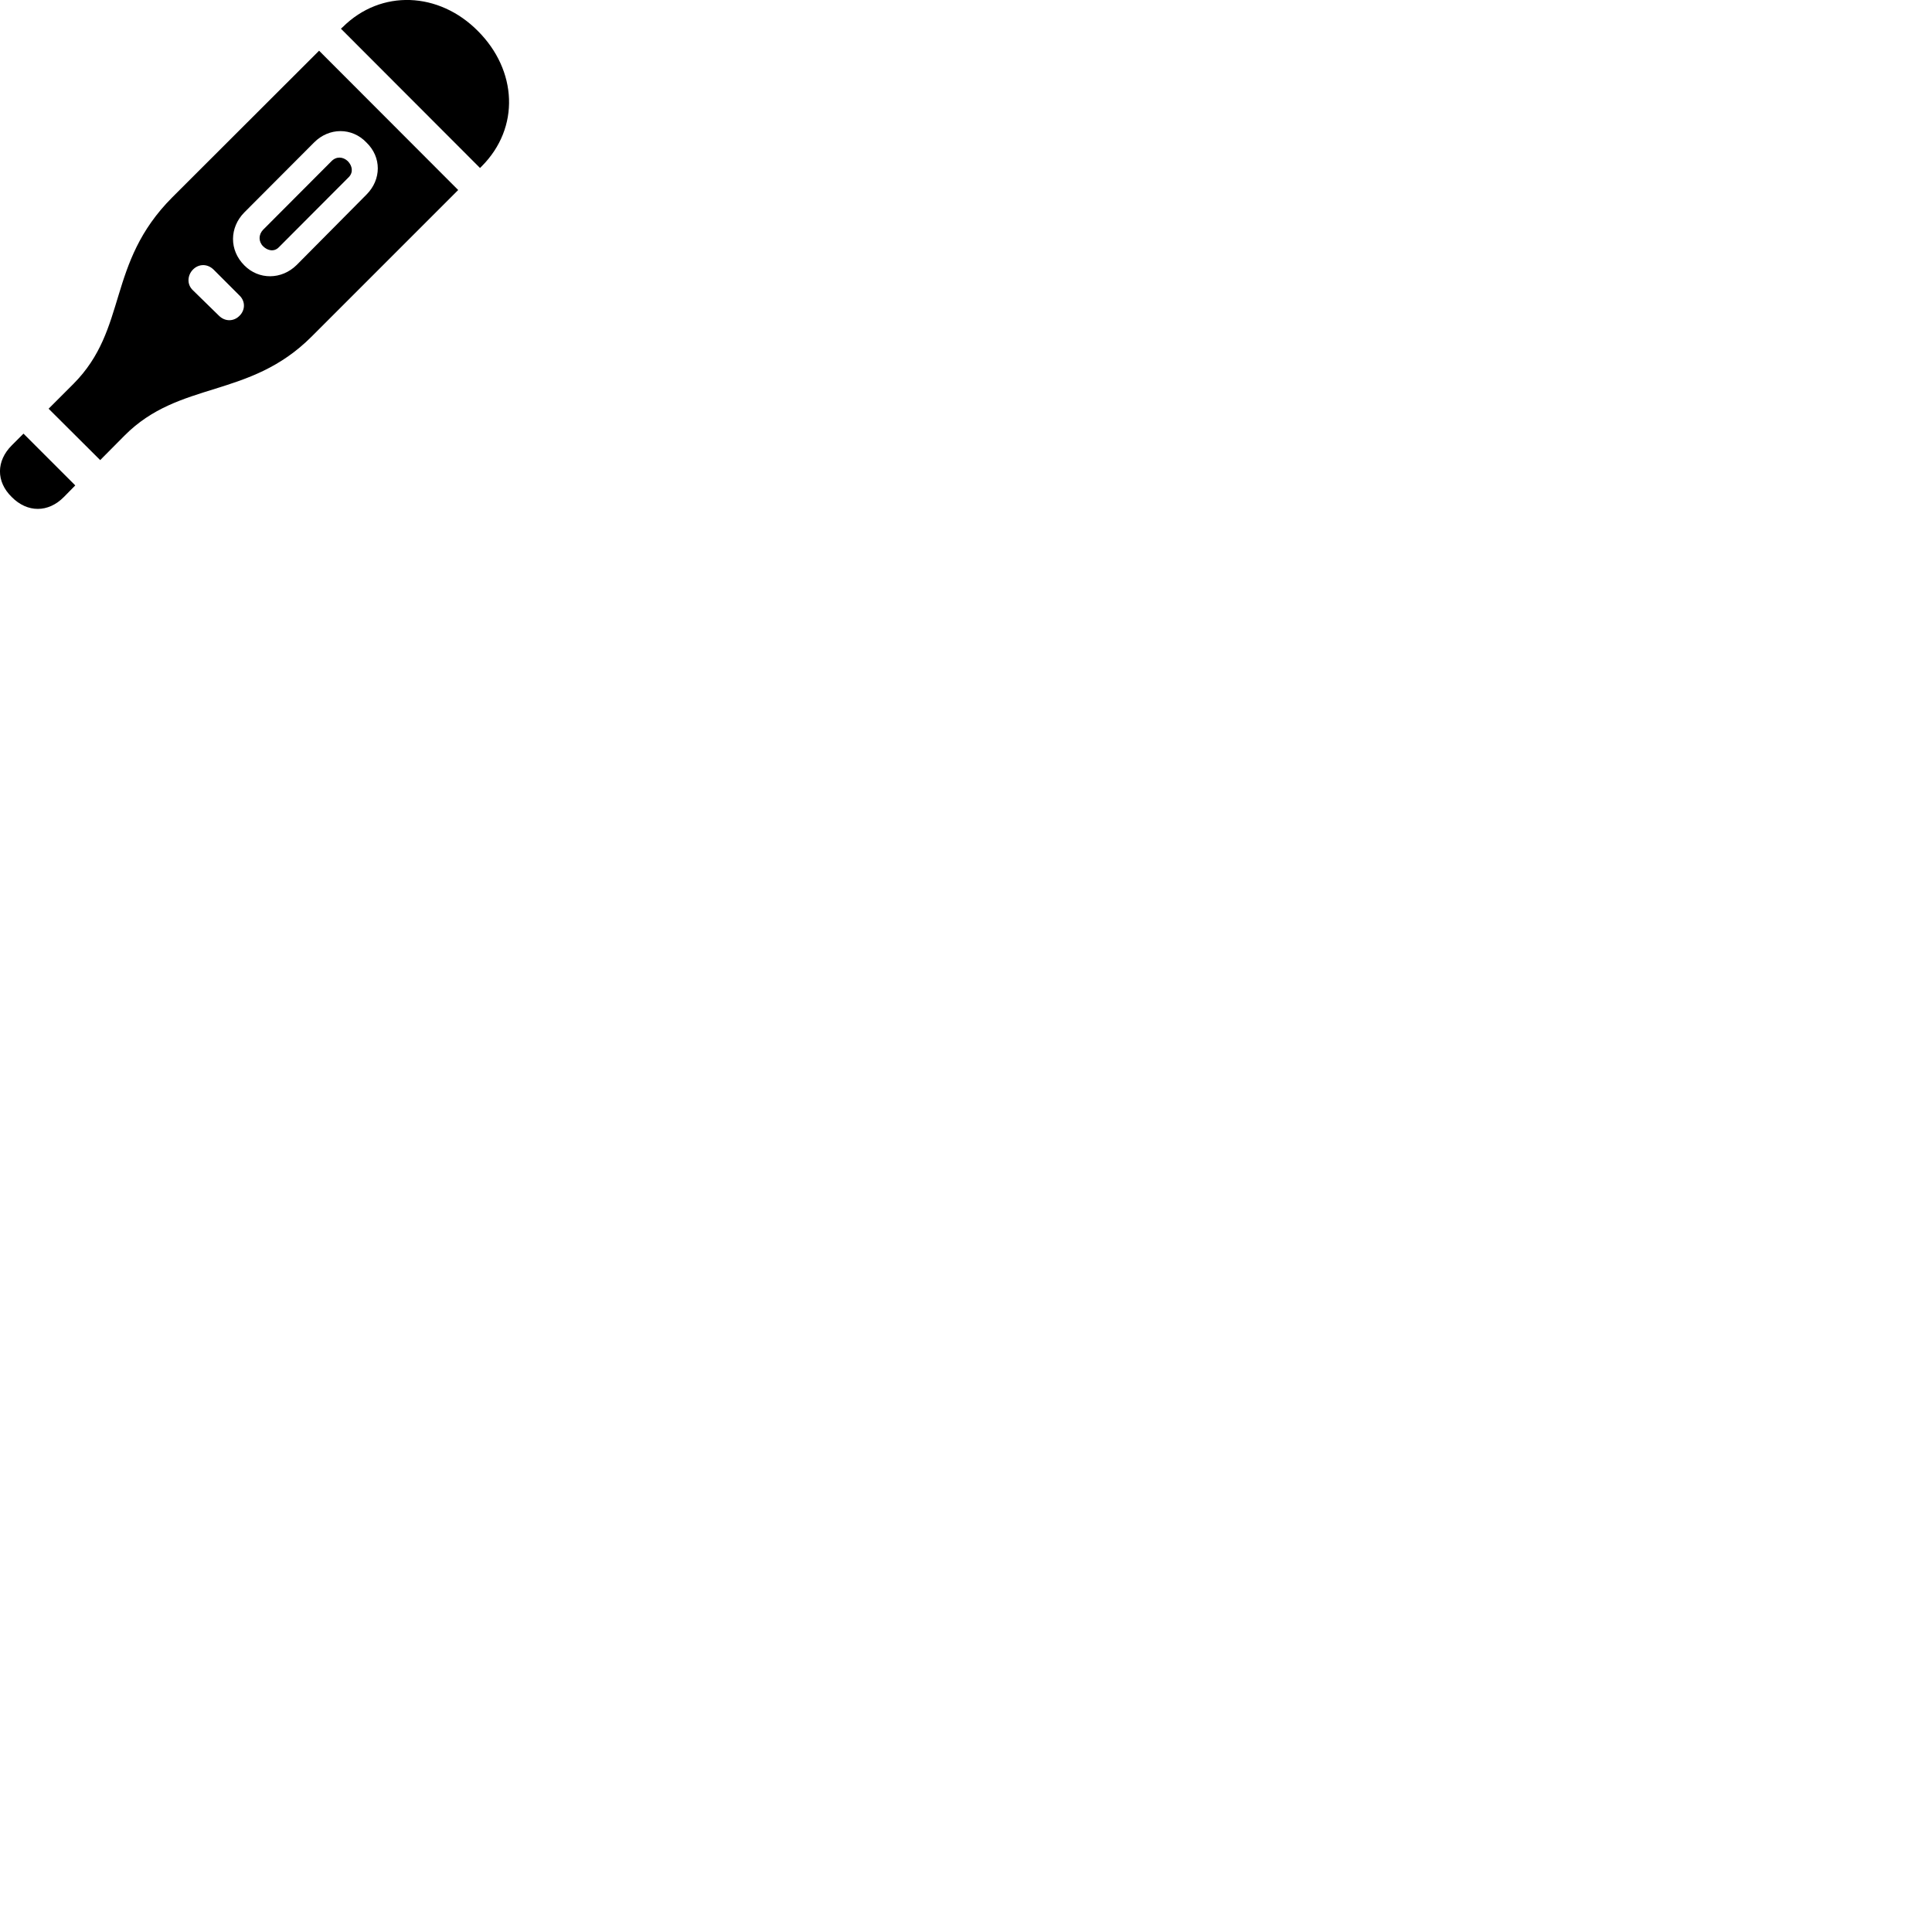 
        <svg xmlns="http://www.w3.org/2000/svg" viewBox="0 0 100 100">
            <path d="M17.646 1.485L24.846 8.695L24.926 8.615C26.936 6.605 26.766 3.635 24.736 1.605C22.726 -0.425 19.726 -0.575 17.736 1.405ZM2.516 21.155L5.186 23.815L6.446 22.545C9.296 19.675 12.896 20.655 16.126 17.425L23.716 9.835L16.516 2.625L8.916 10.215C5.496 13.645 6.646 17.015 3.796 19.875ZM12.646 13.735C11.856 12.945 11.876 11.775 12.646 10.995L16.256 7.375C17.026 6.595 18.216 6.585 18.966 7.375C19.756 8.135 19.746 9.295 18.966 10.075L15.356 13.715C14.576 14.485 13.396 14.495 12.646 13.735ZM13.616 12.745C13.856 12.985 14.196 13.045 14.436 12.795L18.056 9.165C18.296 8.915 18.236 8.585 18.006 8.345C17.756 8.105 17.406 8.085 17.156 8.345L13.616 11.895C13.376 12.145 13.376 12.505 13.616 12.745ZM9.986 15.025C9.646 14.705 9.716 14.225 9.986 13.955C10.266 13.665 10.716 13.625 11.056 13.955L12.386 15.285C12.726 15.605 12.686 16.075 12.386 16.355C12.116 16.625 11.666 16.675 11.326 16.335ZM0.606 25.725C1.416 26.545 2.496 26.545 3.306 25.725L3.896 25.125L1.216 22.445L0.606 23.055C-0.194 23.855 -0.214 24.925 0.606 25.725Z" />
        </svg>
    